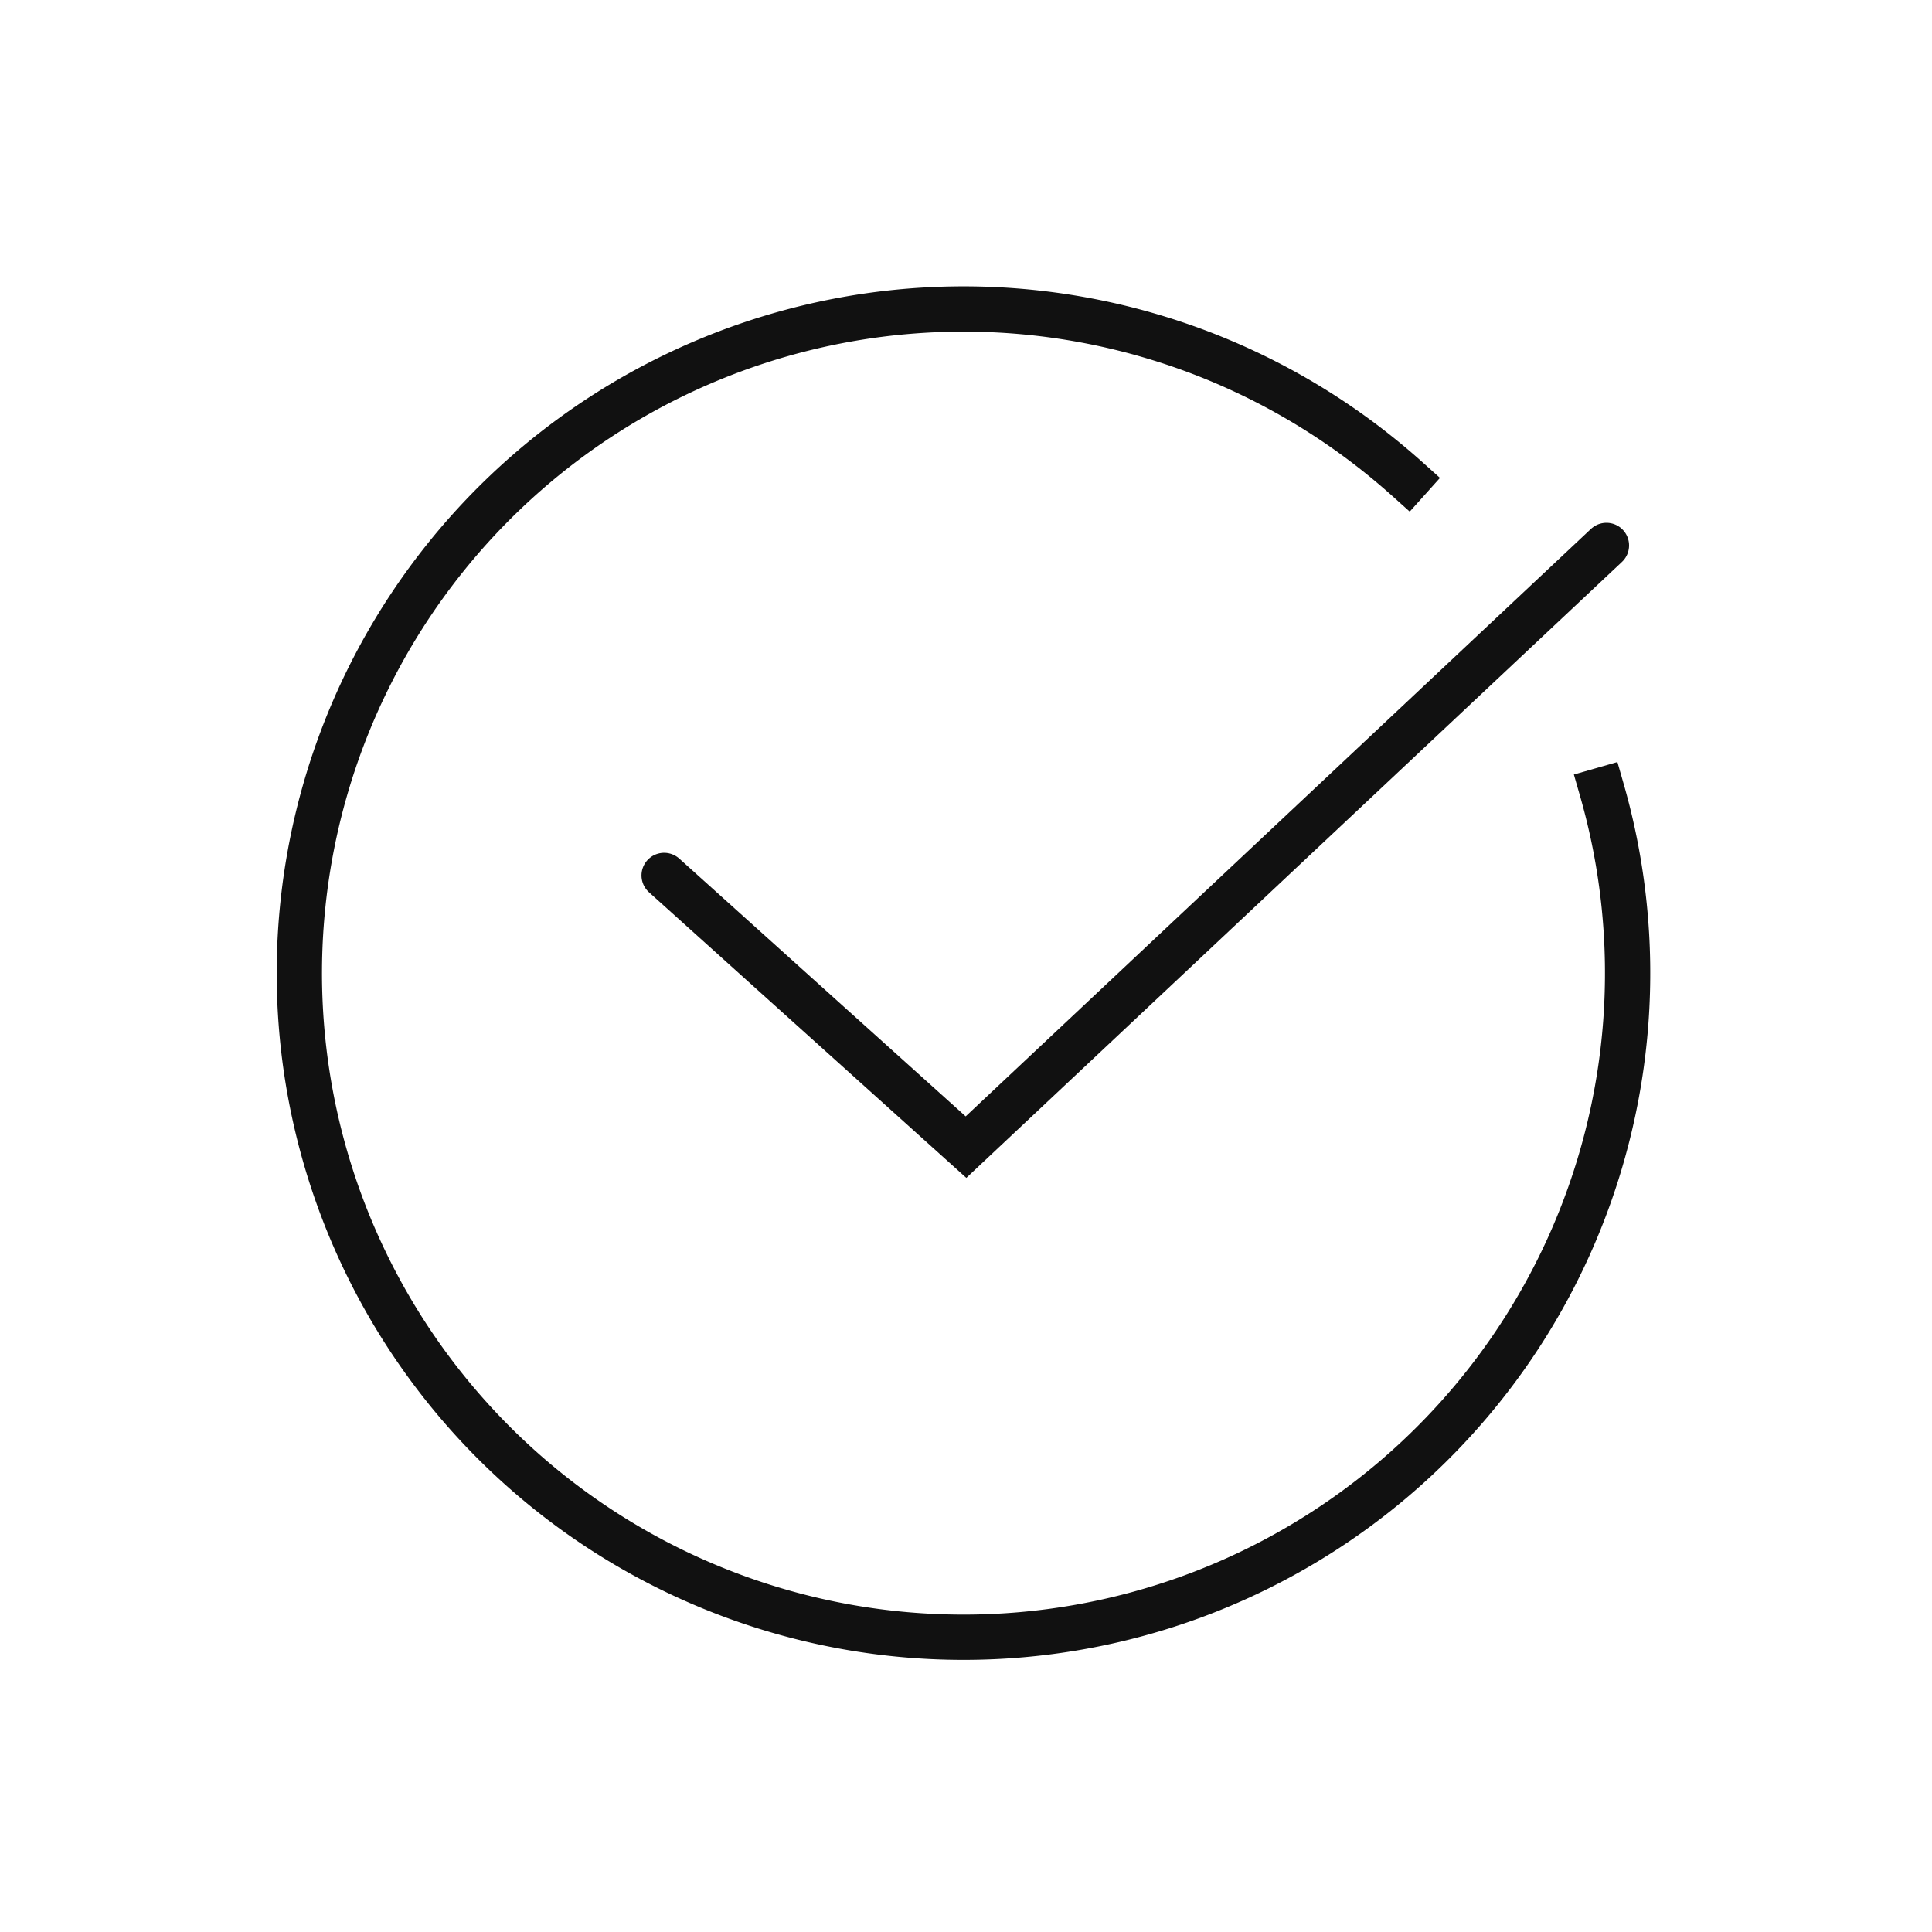 <svg xmlns="http://www.w3.org/2000/svg" width="64" height="64" viewBox="0 0 64 64">
    <defs>
        <clipPath id="eezk0ca6ma">
            <path data-name="사각형 6472" transform="translate(305 208)" style="fill:none" d="M0 0h64v64H0z"/>
        </clipPath>
    </defs>
    <g data-name="그룹 23316">
        <g data-name="그룹 23528">
            <g data-name="마스크 그룹 319" style="clip-path:url(#eezk0ca6ma)" transform="translate(-305 -208)">
                <path data-name="패스 19790" d="M10.345 3.339c-.526.33-1.041.684-1.538 1.056A22 22 0 1 0 22 0" transform="rotate(74 34.654 340.072)" style="stroke-linecap:square;stroke:#111;stroke-width:1.5px;fill:none"/>
                <path data-name="패스 19979" d="m327 237 10 9 21.215-19.932" style="stroke-linecap:round;stroke:#111;stroke-width:1.5px;fill:none"/>
            </g>
        </g>
    </g>
</svg>

